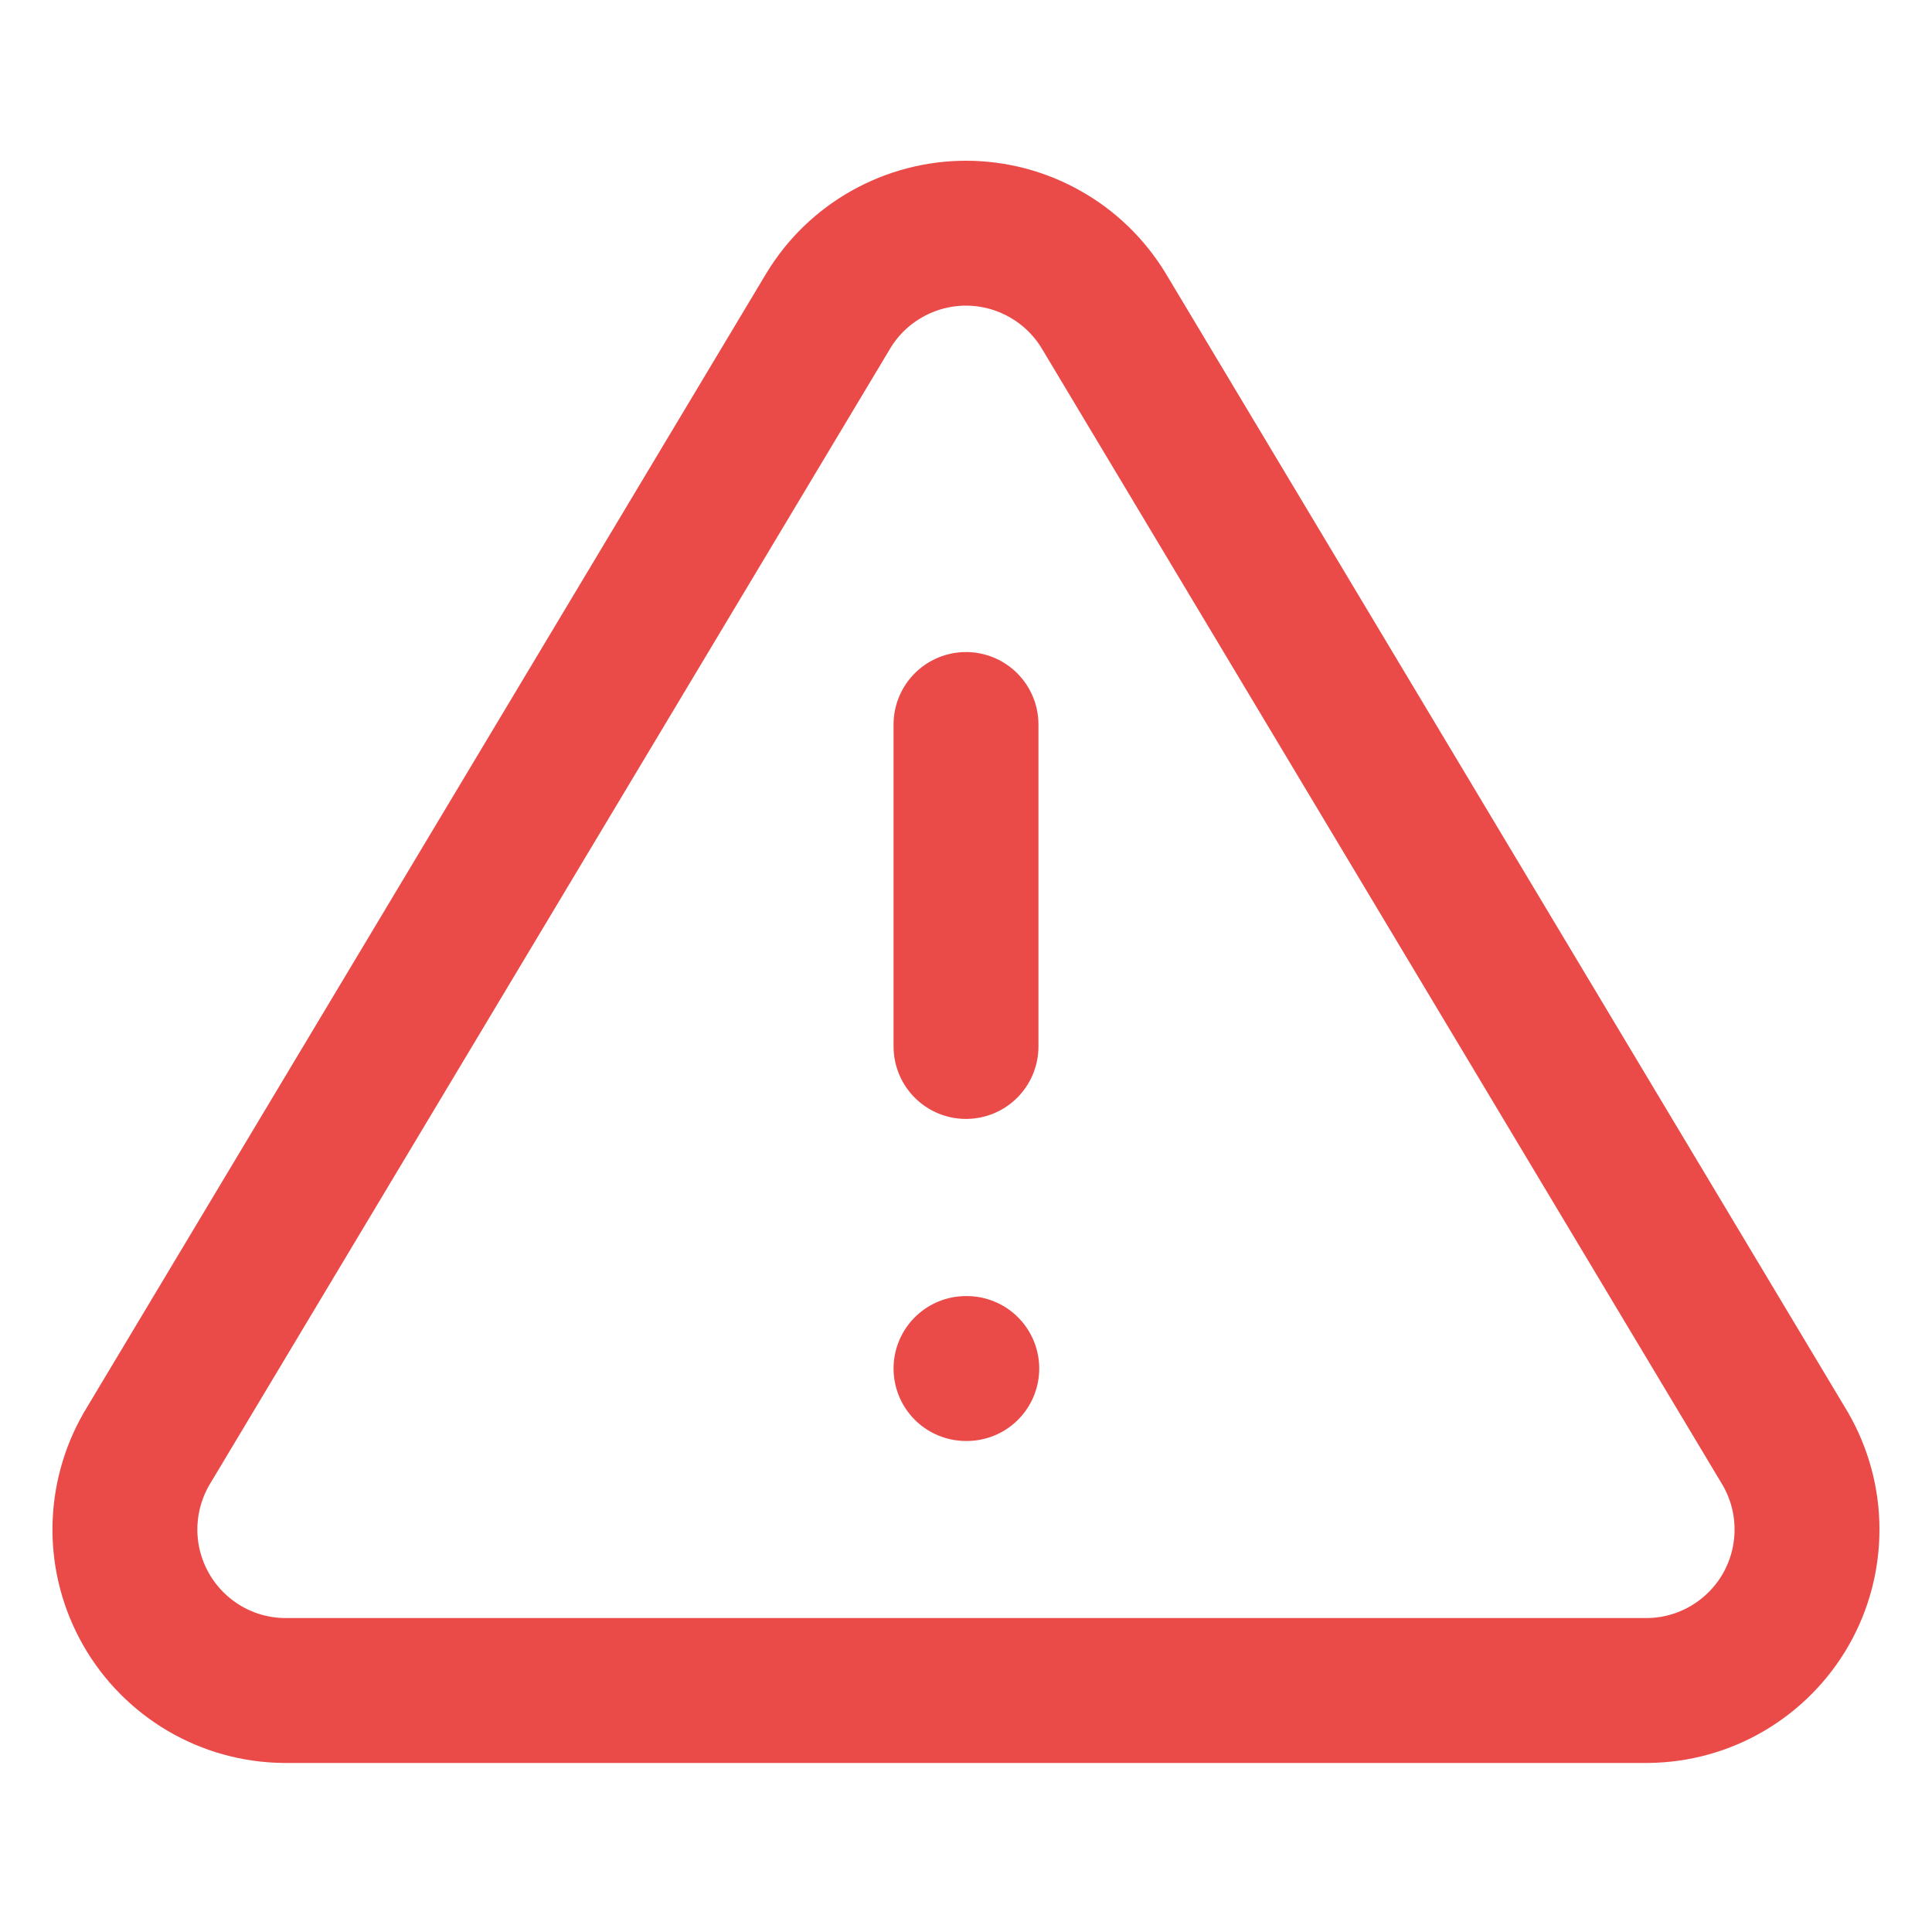 <svg width="20" height="20" viewBox="0 0 20 20" fill="none" xmlns="http://www.w3.org/2000/svg">
<g id="alert-triangle 1">
<g id="Group">
<path id="Vector" d="M8.575 3.217L1.516 15C1.371 15.252 1.294 15.538 1.293 15.829C1.292 16.12 1.368 16.406 1.512 16.659C1.656 16.912 1.864 17.122 2.114 17.27C2.365 17.418 2.65 17.497 2.941 17.5H17.058C17.349 17.497 17.634 17.418 17.885 17.27C18.136 17.122 18.343 16.912 18.488 16.659C18.632 16.406 18.707 16.12 18.706 15.829C18.706 15.538 18.628 15.252 18.483 15L11.425 3.217C11.276 2.972 11.067 2.769 10.817 2.629C10.568 2.488 10.286 2.414 10 2.414C9.713 2.414 9.432 2.488 9.182 2.629C8.932 2.769 8.723 2.972 8.575 3.217V3.217Z" stroke="#EA4B48" stroke-width="1.5" stroke-linecap="round" stroke-linejoin="round"/>
<path id="Vector_2" d="M10 7.5V10.833" stroke="#EA4B48" stroke-width="1.5" stroke-linecap="round" stroke-linejoin="round"/>
<path id="Vector_3" d="M10 14.167H10.008" stroke="#EA4B48" stroke-width="1.5" stroke-linecap="round" stroke-linejoin="round"/>
</g>
</g>
</svg>
